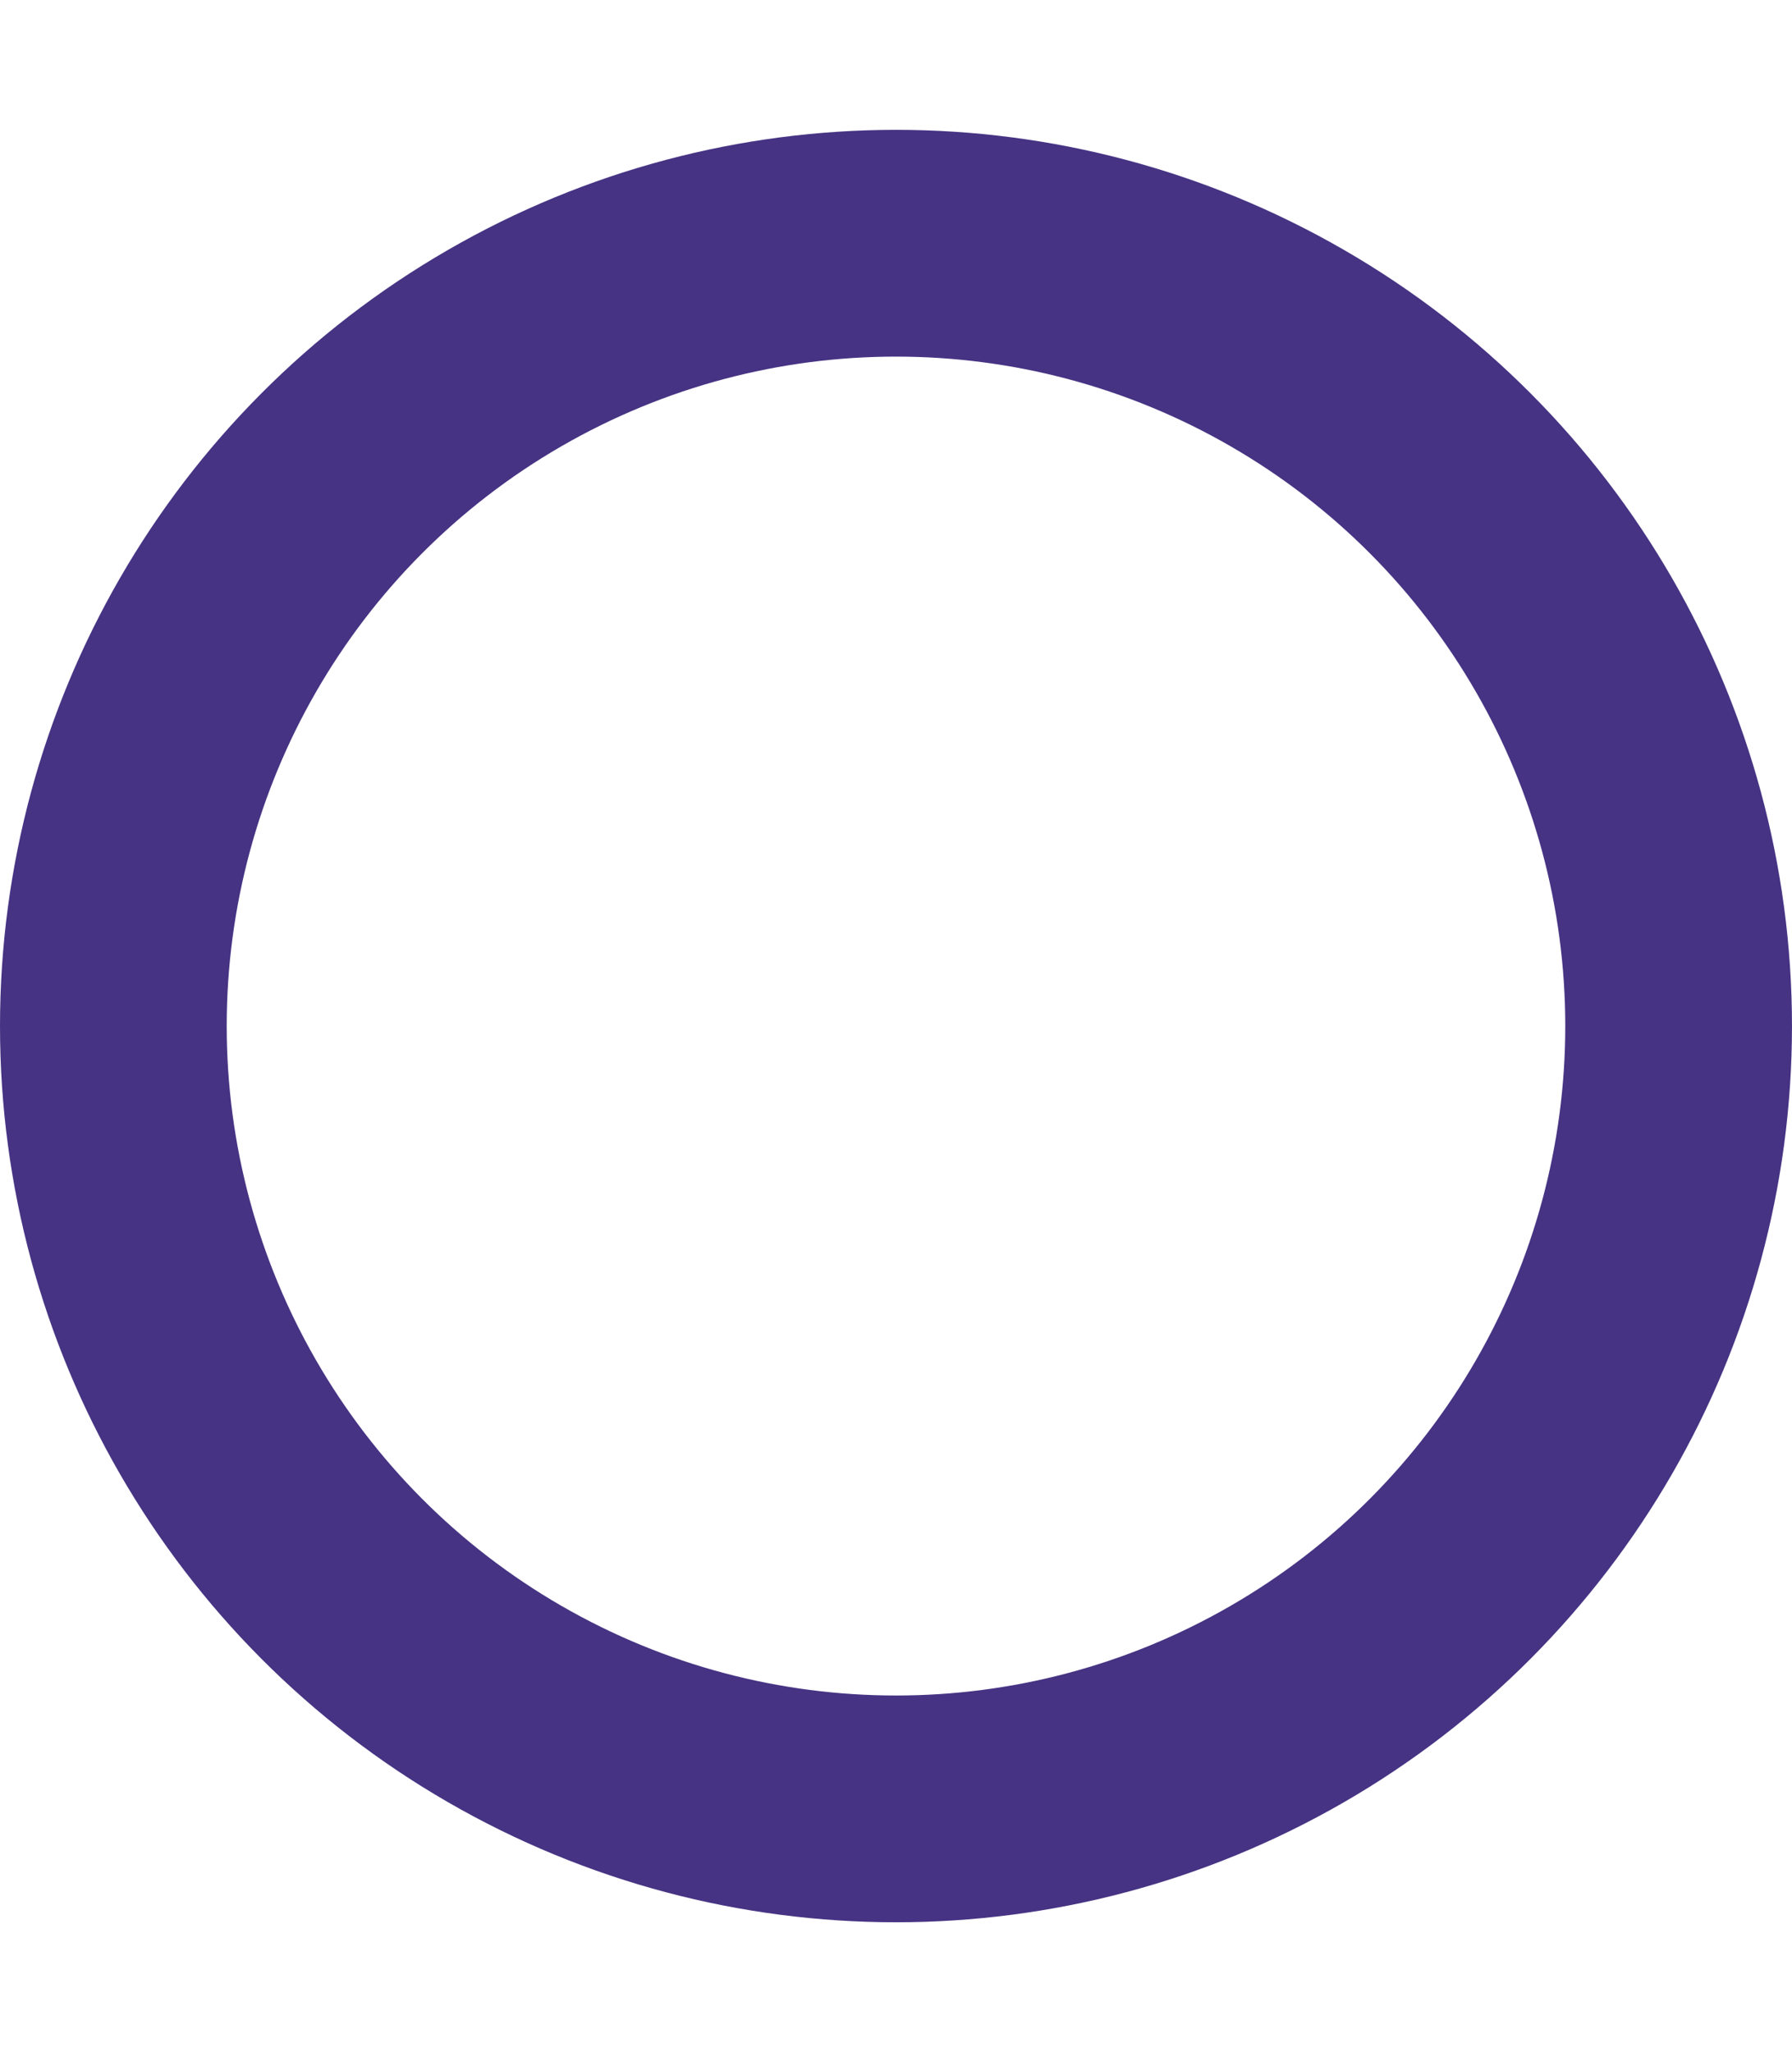 <svg xmlns="http://www.w3.org/2000/svg" width="82.85" height="94.853" viewBox="0 0 94.853 94.853">
  <g id="Group_378" data-name="Group 378" transform="translate(6 6)">
    <ellipse id="Ellipse_63" data-name="Ellipse 63" cx="41.426" cy="41.426" rx="41.426" ry="41.426" transform="translate(0 0)" fill="none" stroke="#463383" stroke-miterlimit="10" stroke-width="12"/>
  </g>
</svg>
